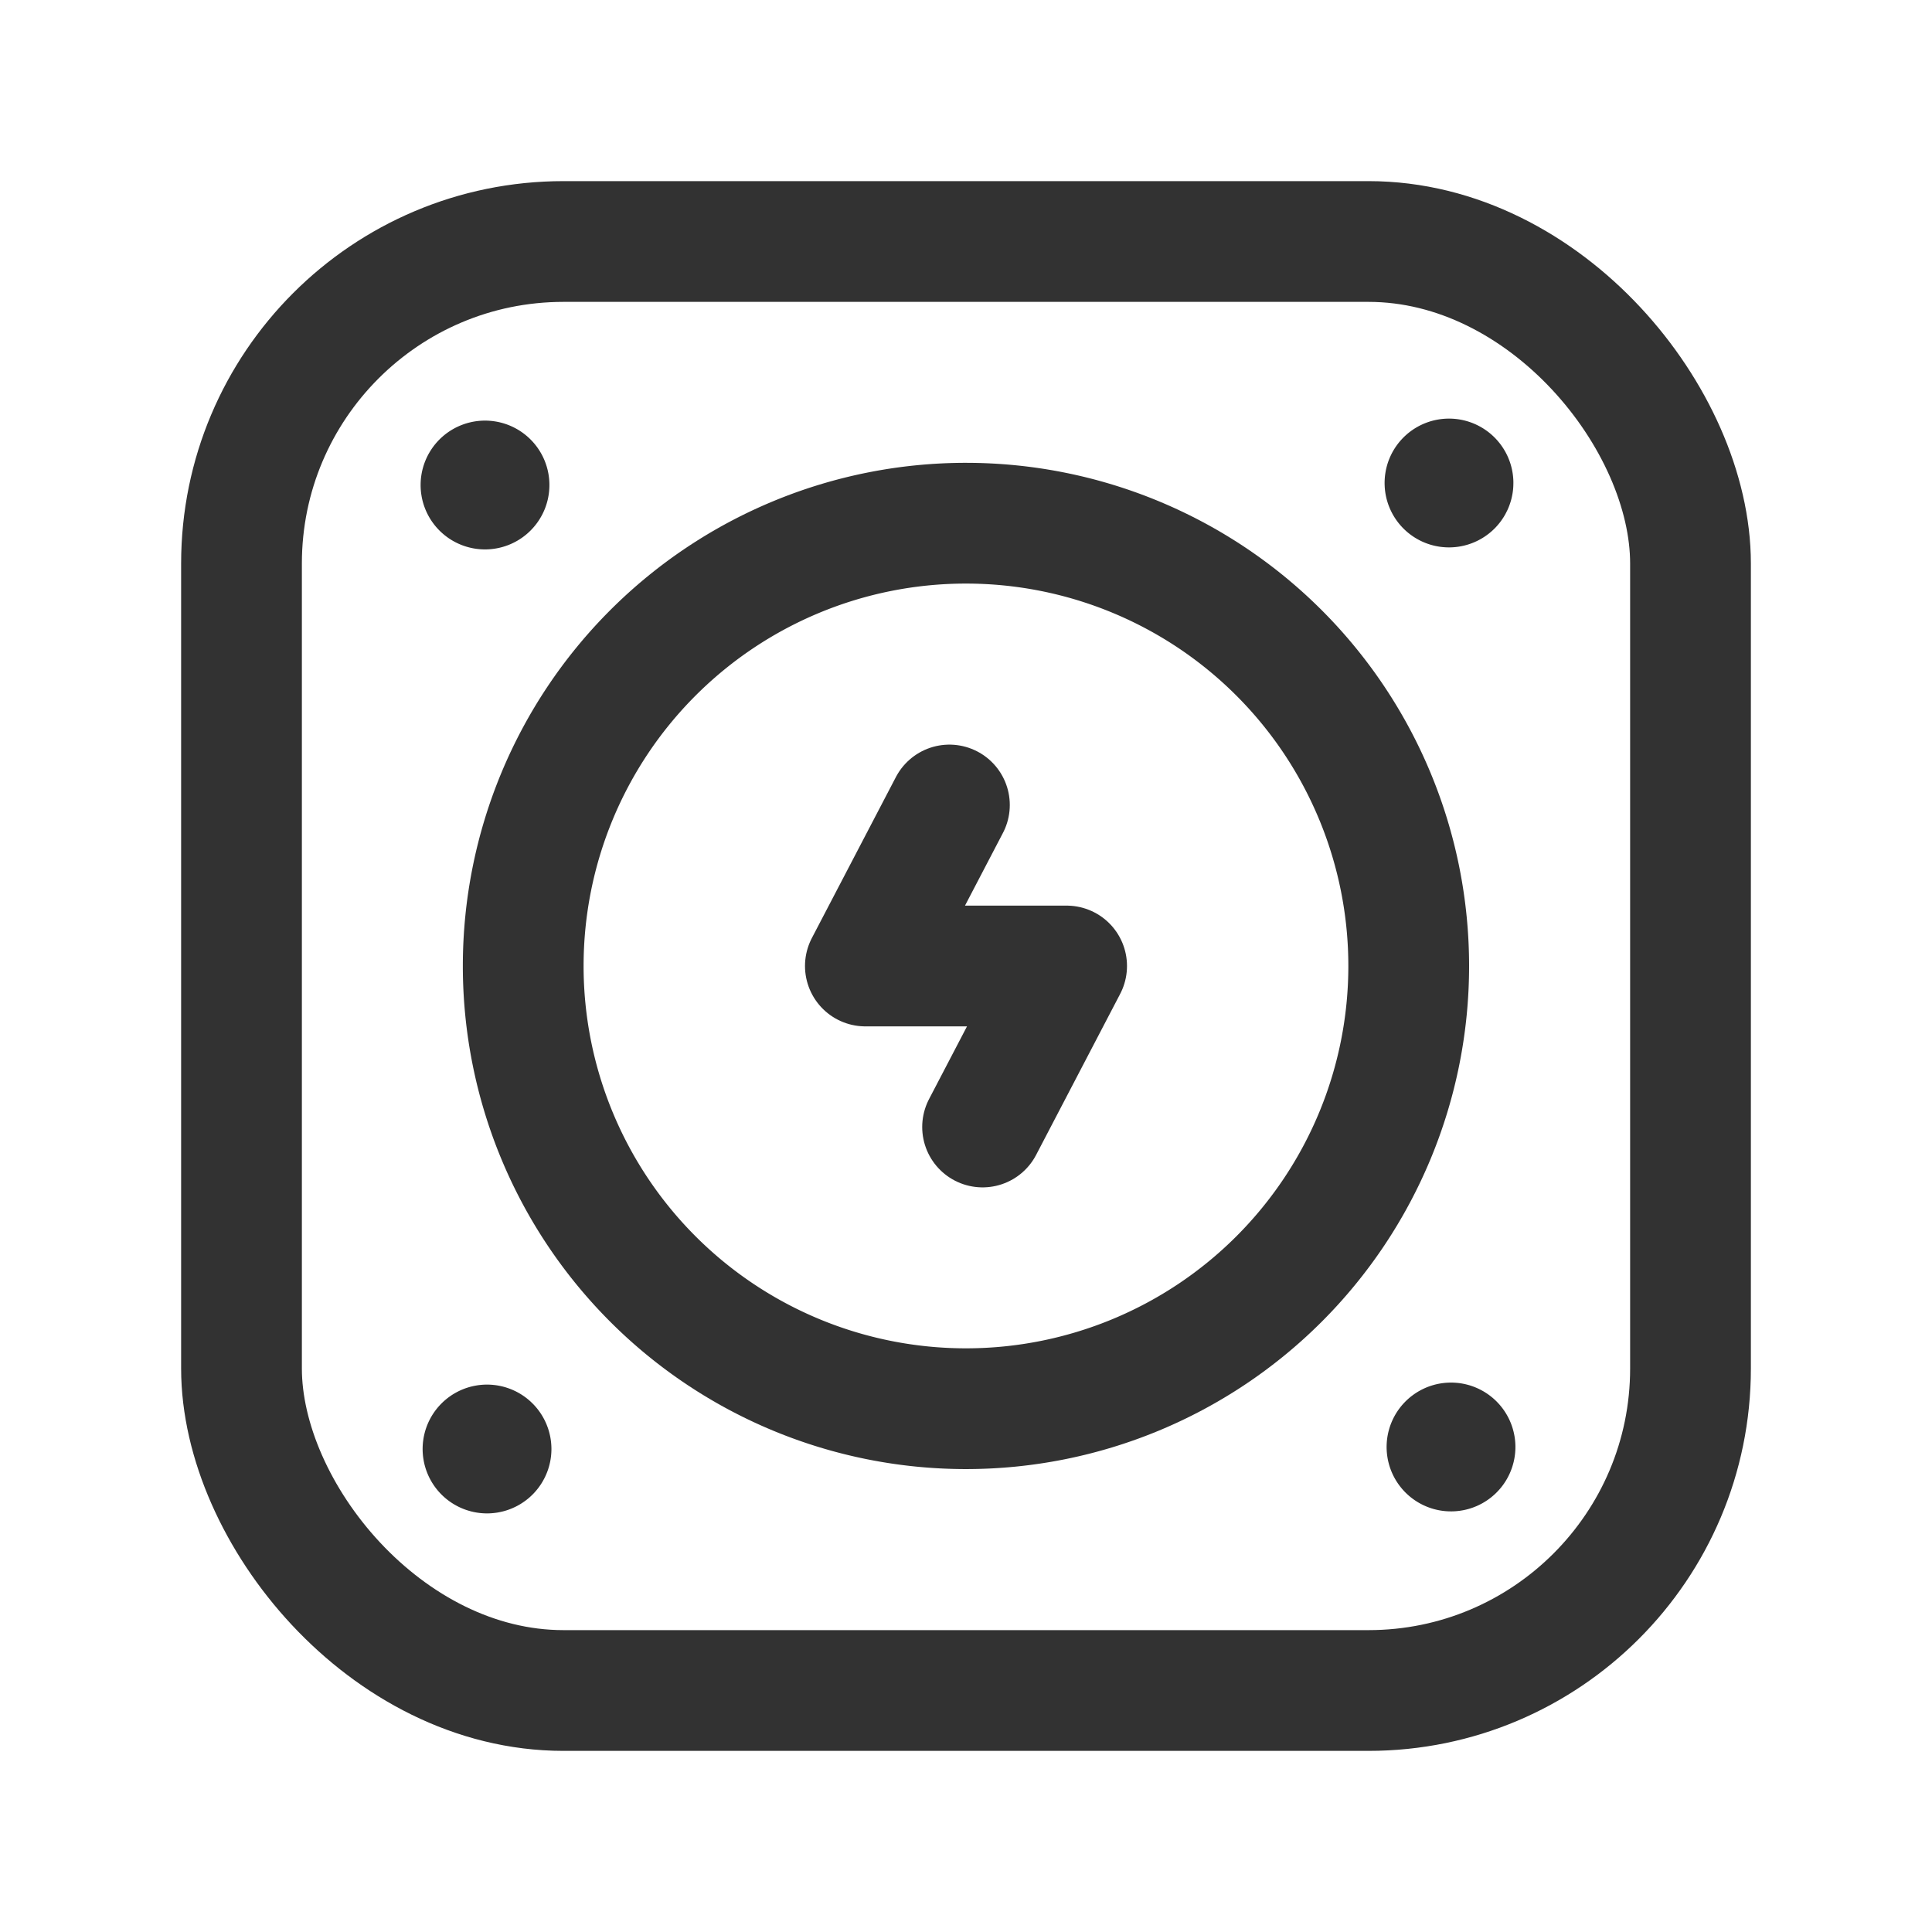 <svg id="Layer_3" data-name="Layer 3" xmlns="http://www.w3.org/2000/svg" viewBox="0 0 24 24"><path d="M8.111,15.889l-.001-.001a5.5,5.5,0,1,1,.001.001" fill="none" stroke="#323232" stroke-linecap="round" stroke-linejoin="round" stroke-width="1.5"/><rect x="3" y="3" width="18" height="18" rx="4" stroke-width="1.5" stroke="#323232" stroke-linecap="round" stroke-linejoin="round" fill="none"/><path d="M12.206,14,13.25,12h-2.5l1.044-2" fill="none" stroke="#323232" stroke-linecap="round" stroke-linejoin="round" stroke-width="1.5"/><path d="M6.1,18a.05.05,0,1,0-.05.05h0a.05.05,0,0,0,.05-.049V18" fill="none" stroke="#323232" stroke-linecap="round" stroke-linejoin="round" stroke-width="1.5"/><path d="M17.95,6A.05.05,0,1,0,18,5.95h0a.05.05,0,0,0-.05.049V6" fill="none" stroke="#323232" stroke-linecap="round" stroke-linejoin="round" stroke-width="1.5"/><path d="M18.025,17.925a.05.05,0,1,0,.05.05v0a.05.05,0,0,0-.049-.05h-.001" fill="none" stroke="#323232" stroke-linecap="round" stroke-linejoin="round" stroke-width="1.5"/><path d="M6.025,6.075a.05.05,0,1,0-.05-.05v0a.05.05,0,0,0,.049.05h.001" fill="none" stroke="#323232" stroke-linecap="round" stroke-linejoin="round" stroke-width="1.5"/><path d="M0,0H24V24H0Z" fill="none"/></svg>